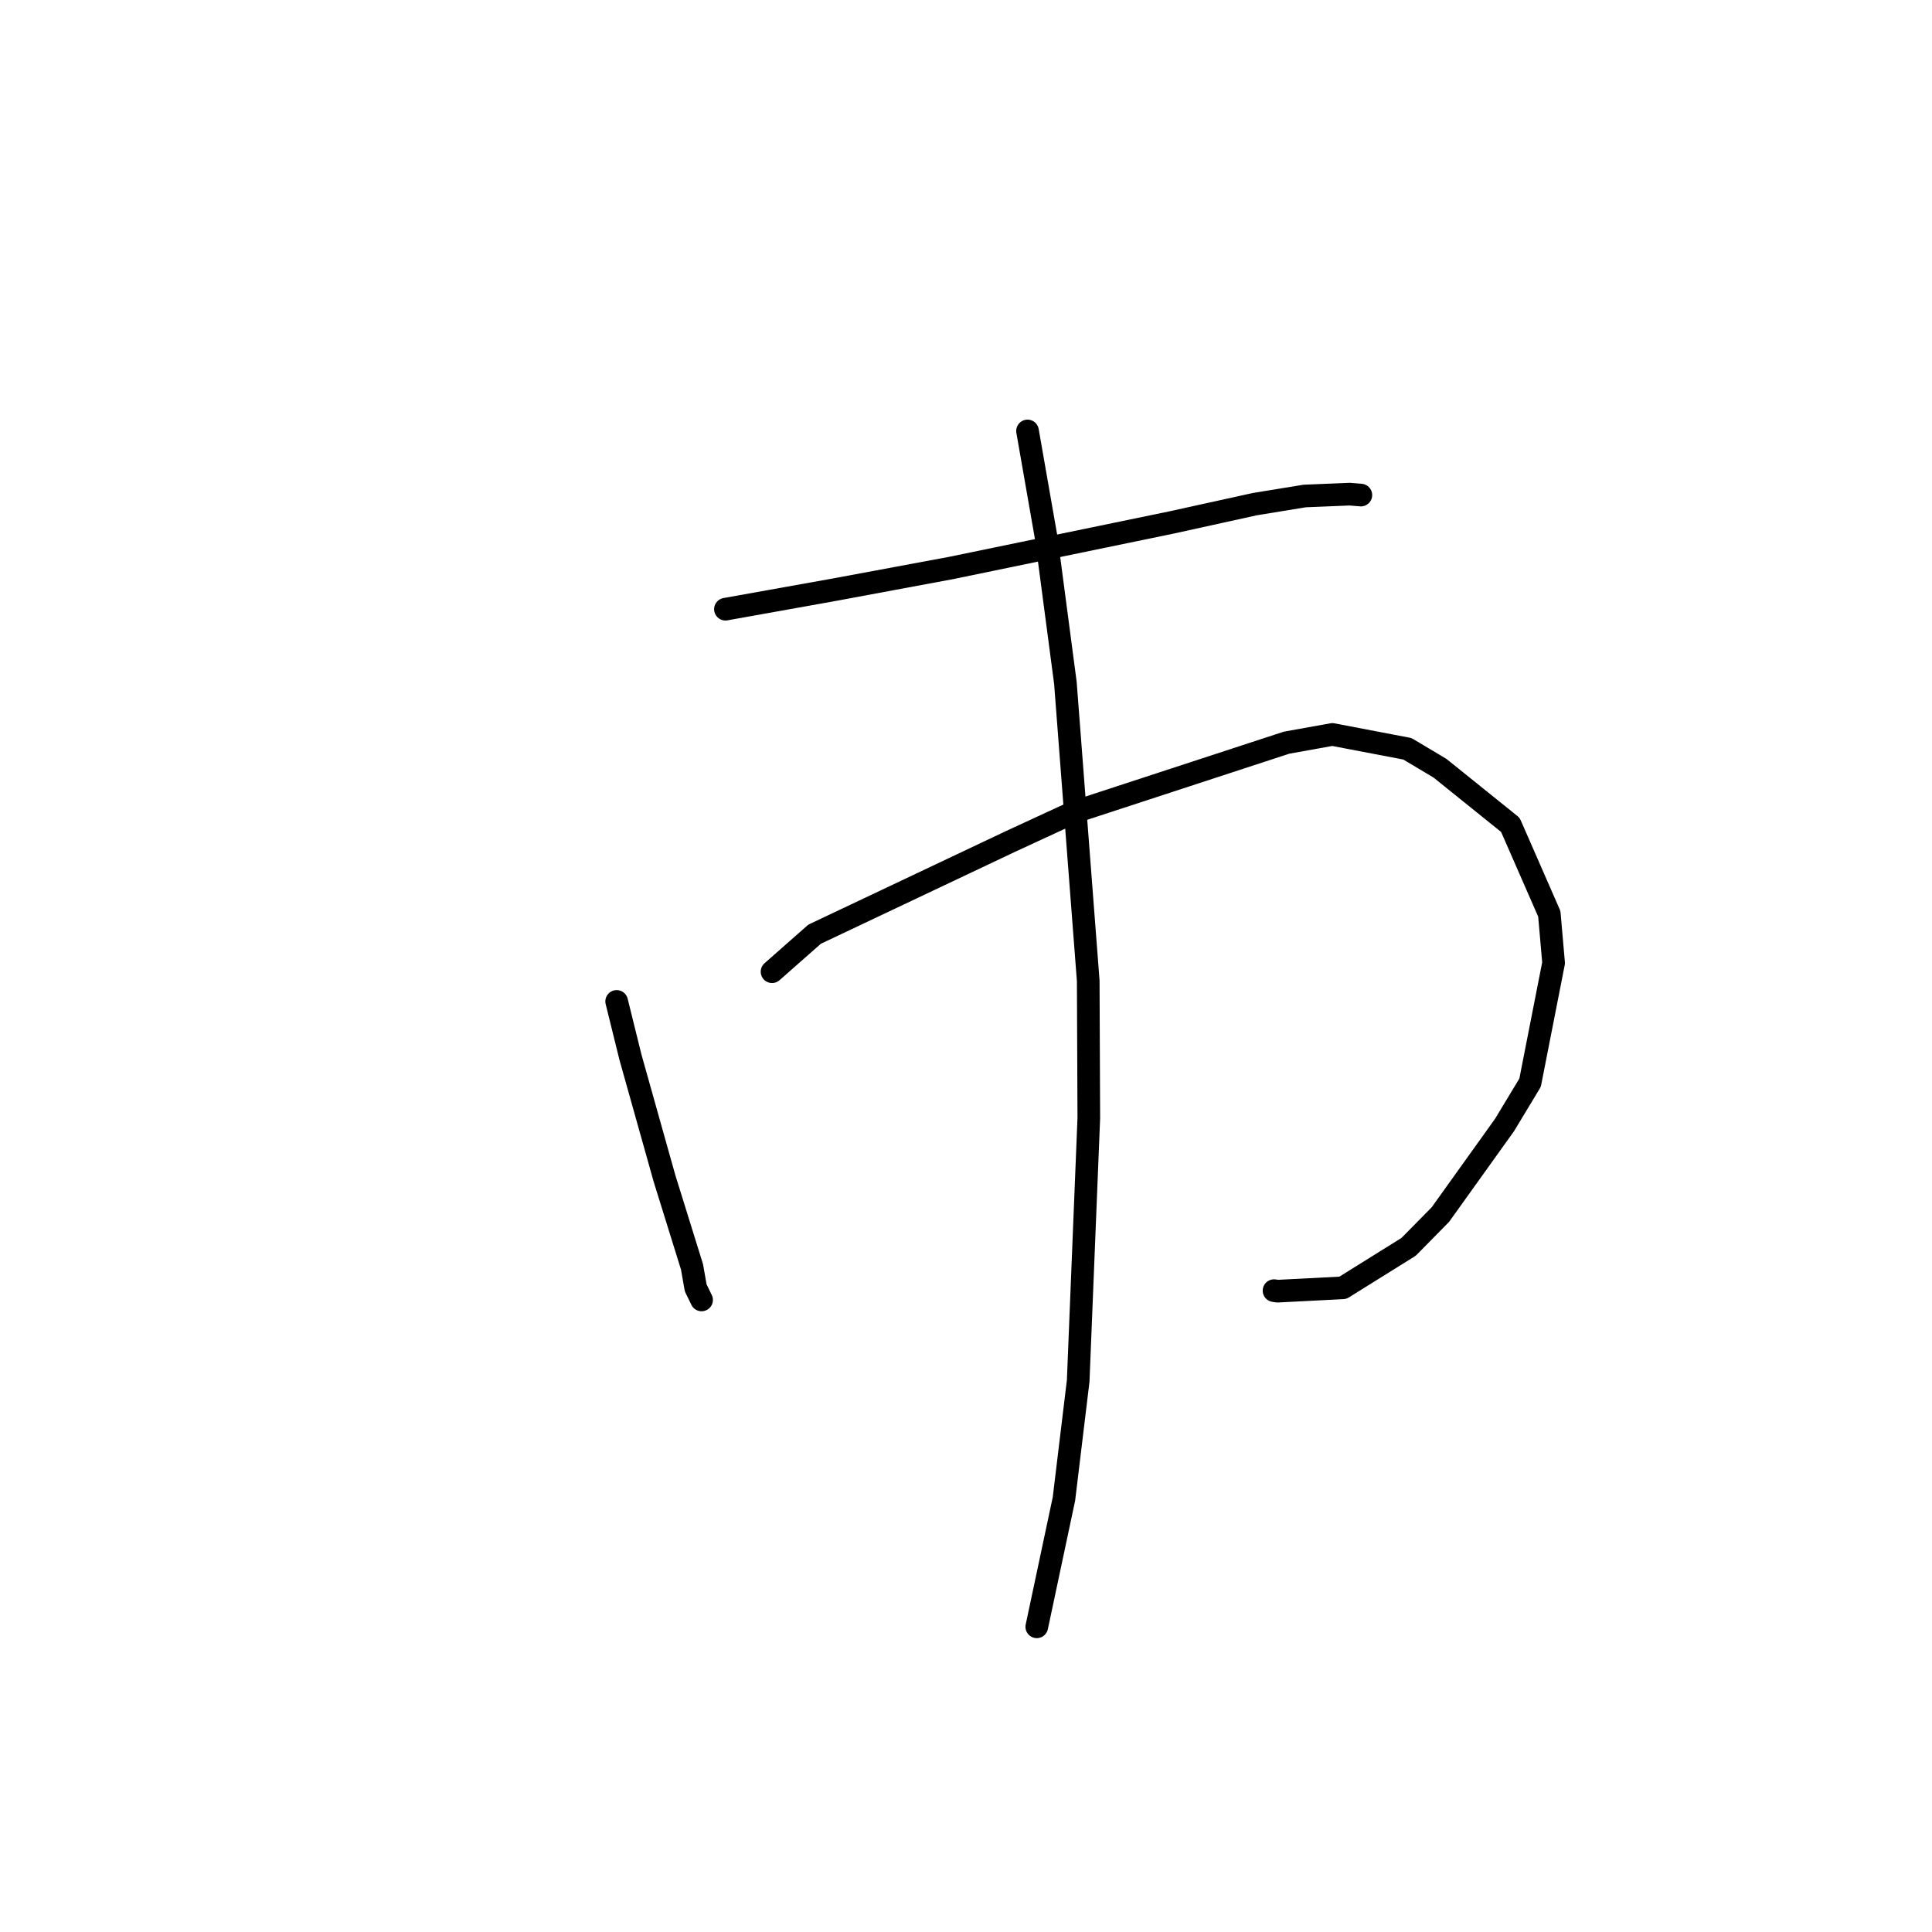 <?xml version="1.0" standalone="no"?>
    <svg width="256" height="256" xmlns="http://www.w3.org/2000/svg" version="1.1">
    <polyline stroke="black" stroke-width="3" stroke-linecap="round" fill="transparent" stroke-linejoin="round" points="96.126 80.722 110.473 78.154 126.009 75.265 155.232 69.23 166.263 66.803 172.877 65.722 178.858 65.478 180.177 65.588 180.319 65.6 180.322 65.6 " />
        <polyline stroke="black" stroke-width="3" stroke-linecap="round" fill="transparent" stroke-linejoin="round" points="81.711 132.692 83.543 140.102 88.051 156.153 91.696 167.871 92.183 170.646 92.908 172.134 92.964 172.248 " />
        <polyline stroke="black" stroke-width="3" stroke-linecap="round" fill="transparent" stroke-linejoin="round" points="102.3 128.757 107.939 123.786 133.914 111.489 142.217 107.652 170.467 98.411 176.541 97.319 186.486 99.218 190.807 101.795 200.133 109.302 205.292 121.09 205.859 127.594 202.744 143.462 199.361 149.065 190.86 160.935 186.651 165.21 177.939 170.642 169.287 171.087 168.815 171.017 " />
        <polyline stroke="black" stroke-width="3" stroke-linecap="round" fill="transparent" stroke-linejoin="round" points="136.152 57.103 138.649 71.371 141.17 90.486 144.196 129.971 144.273 148.162 142.866 182.969 140.978 198.608 137.706 214.019 137.379 215.561 " />
        </svg>
